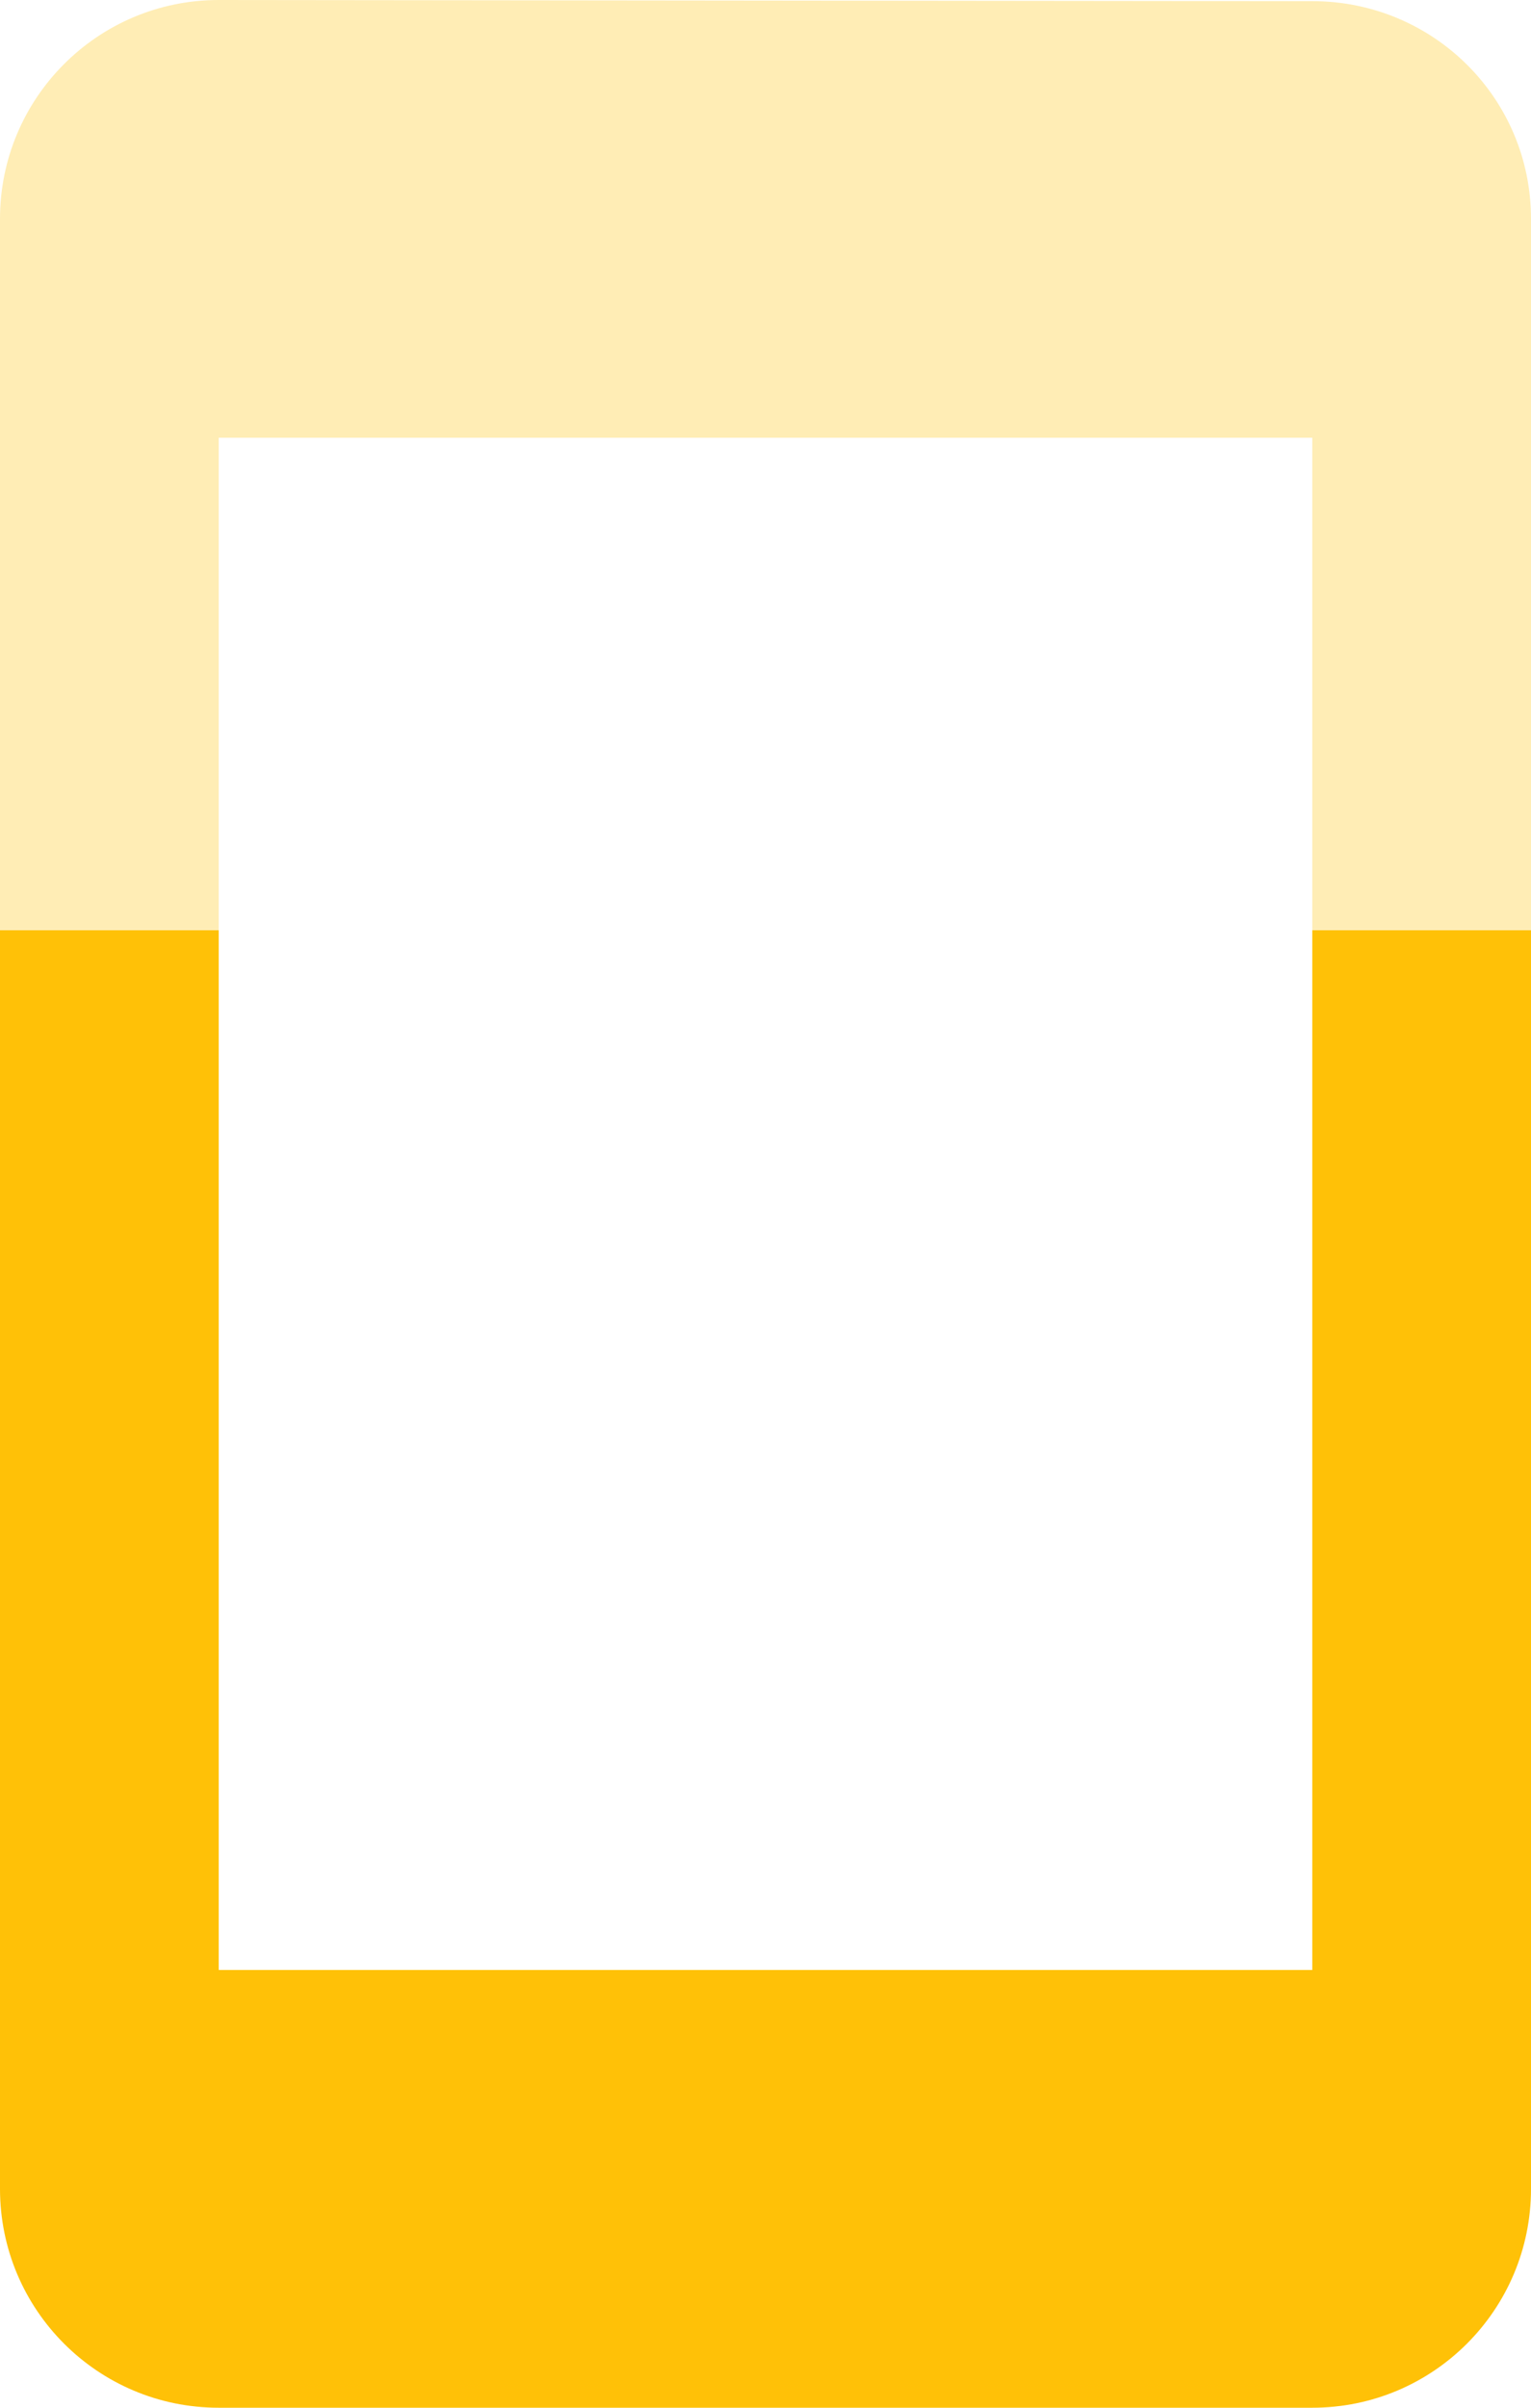 <svg fill="#FFC107" height="44" viewBox="0 0 28 44" width="28" xmlns="http://www.w3.org/2000/svg"><g fill="#FFC107"><path d="m4 0c-2.21 0-4 1.79-4 4v13h4v-9h20v9h4v-13c0-2.21-1.79-3.979-4-3.979z" opacity=".3"/><path d="m0 17v23c0 2.21 1.79 4 4 4h20c2.21 0 4-1.79 4-4v-23h-4v19h-20v-19z"/></g></svg>